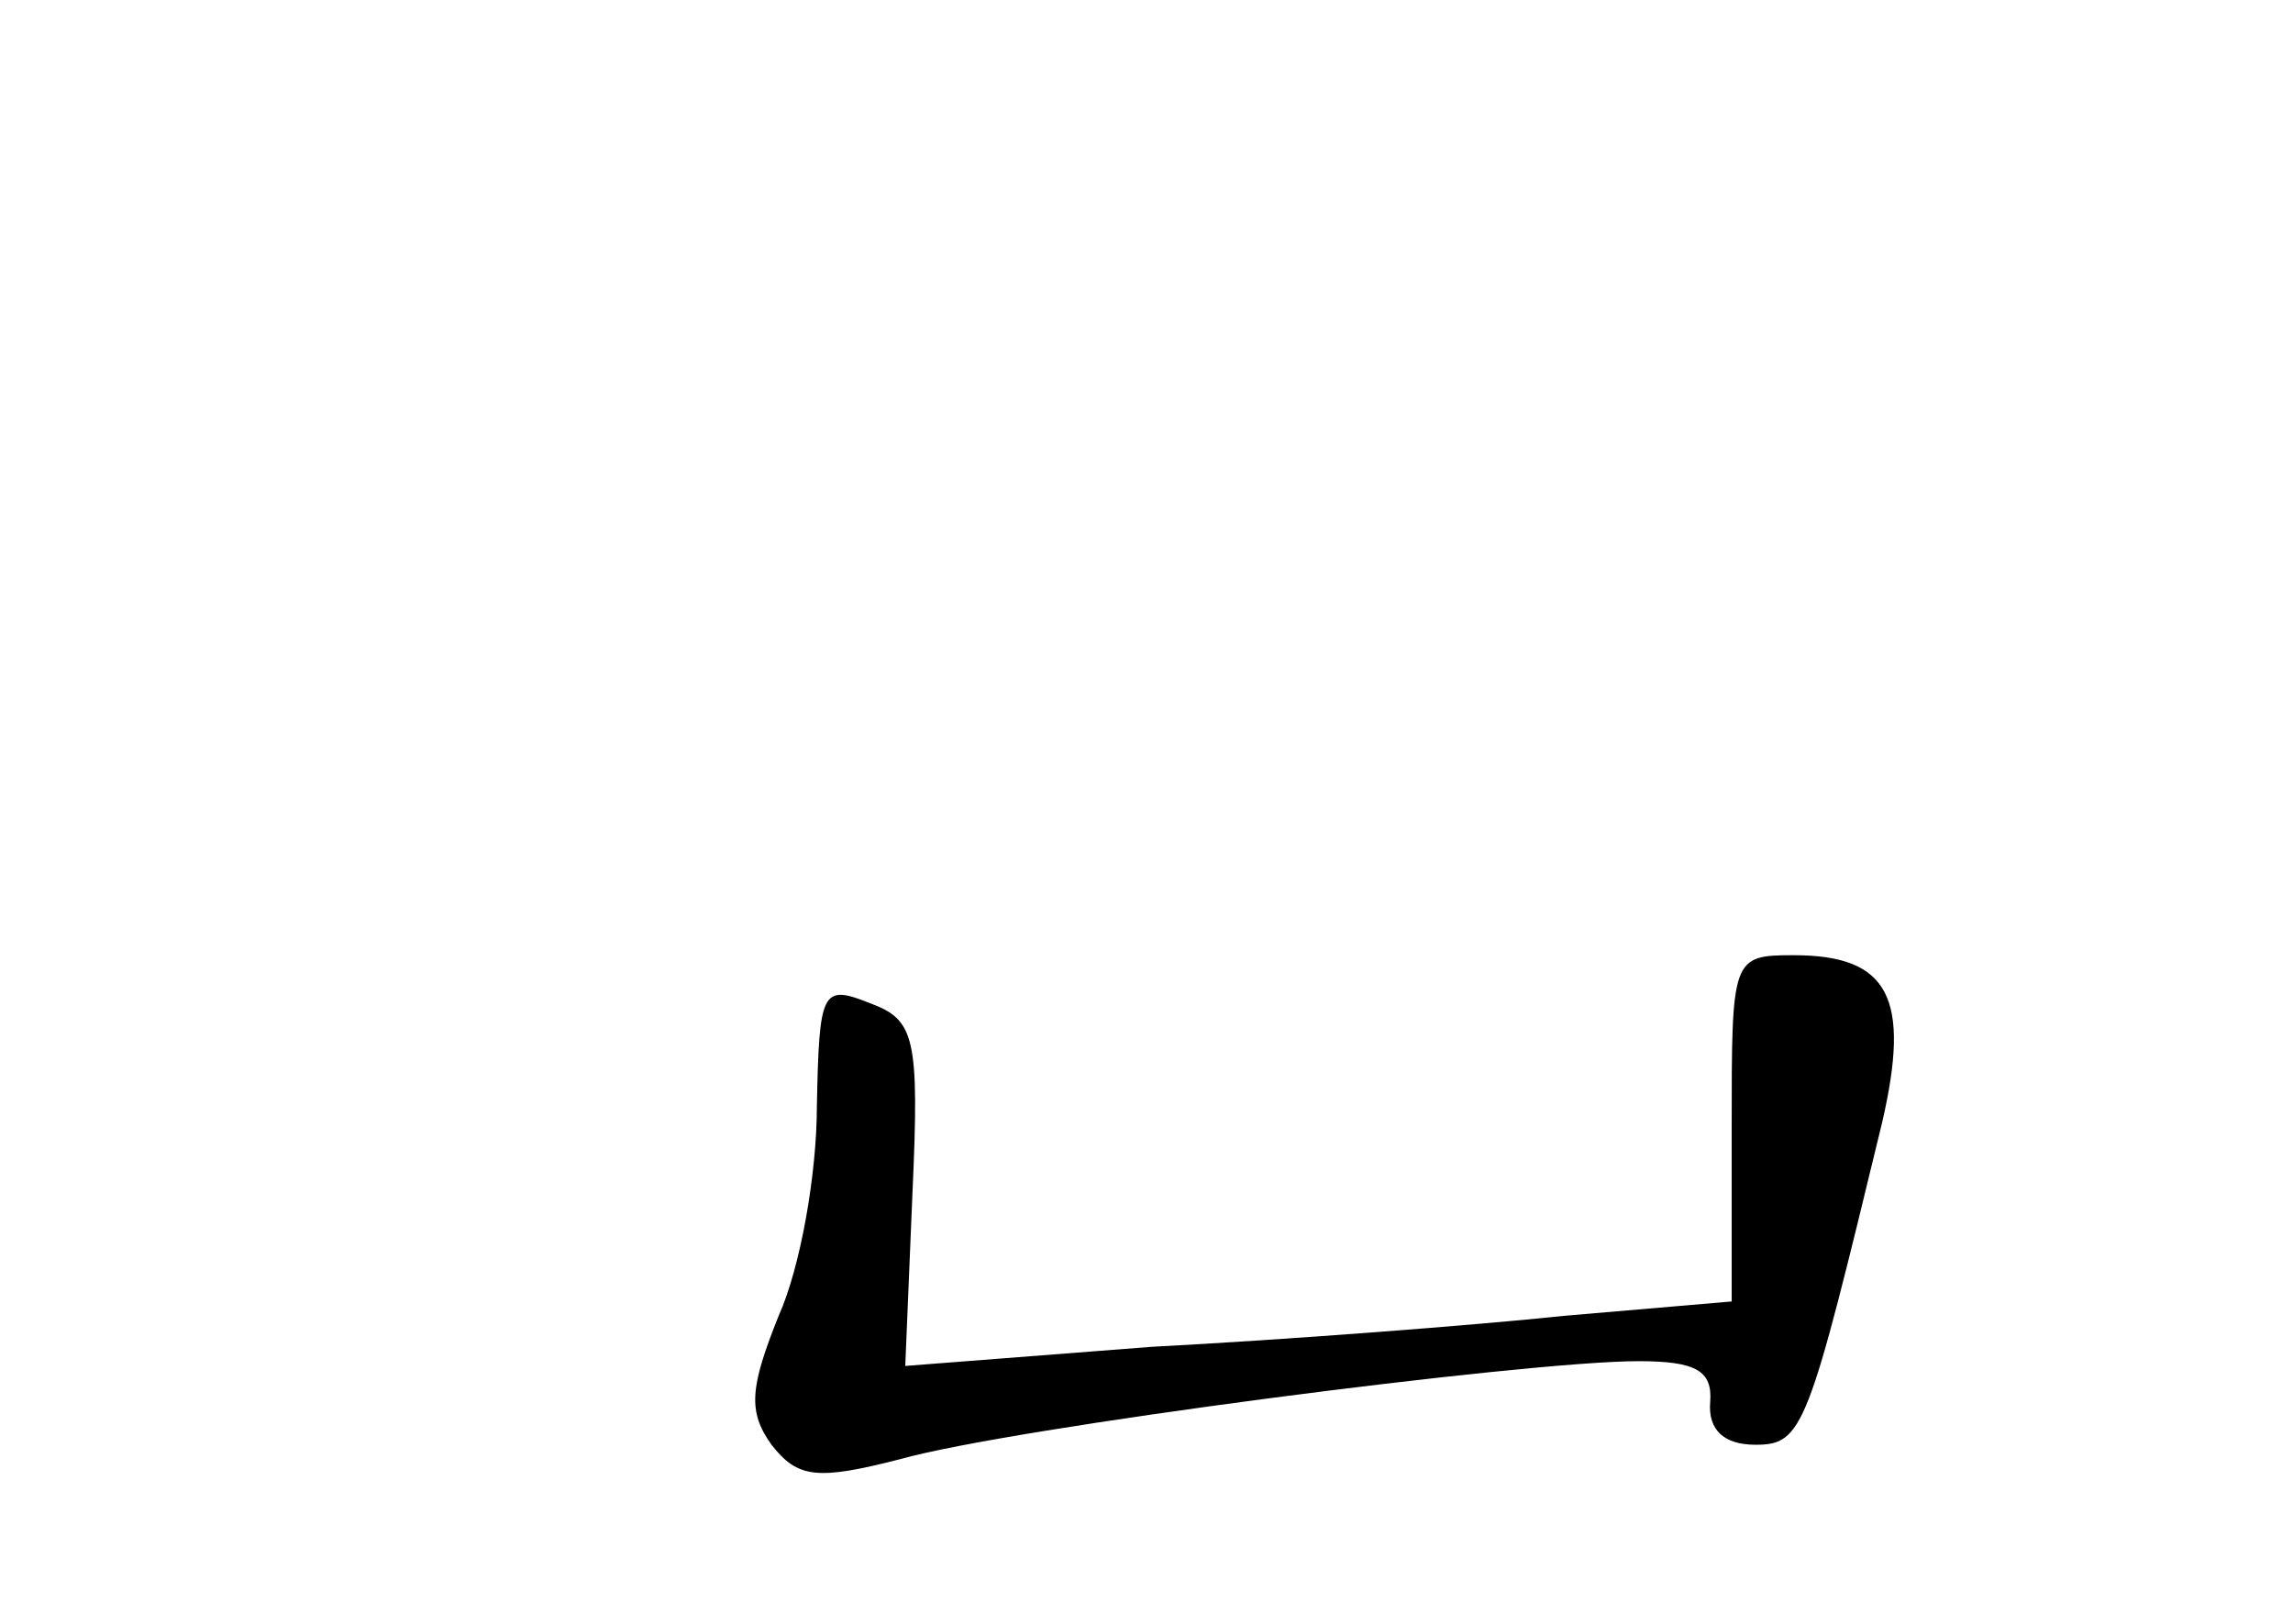<?xml version="1.0" standalone="no"?>
<!DOCTYPE svg PUBLIC "-//W3C//DTD SVG 20010904//EN"
 "http://www.w3.org/TR/2001/REC-SVG-20010904/DTD/svg10.dtd">
<svg version="1.0" xmlns="http://www.w3.org/2000/svg"
 width="96pt" height="68pt" viewBox="0 0 96 68"
 preserveAspectRatio="xMidYMid meet">
<g transform="translate(0,68) scale(0.1,-0.1)"
fill="#000000" stroke="none">
<path d="M725 208 l0 -73 -70 -6 c-38 -4 -116 -10 -173 -13 l-103 -8 3 72 c3
66 1 73 -18 80 -20 8 -21 5 -22 -43 0 -29 -7 -68 -16 -88 -12 -30 -13 -40 -3
-54 11 -14 19 -15 54 -6 46 13 261 41 309 41 24 0 31 -4 30 -17 -1 -12 6 -18
19 -18 20 0 22 7 53 135 12 52 3 70 -37 70 -26 0 -26 -1 -26 -72z"/>
</g>
</svg>
